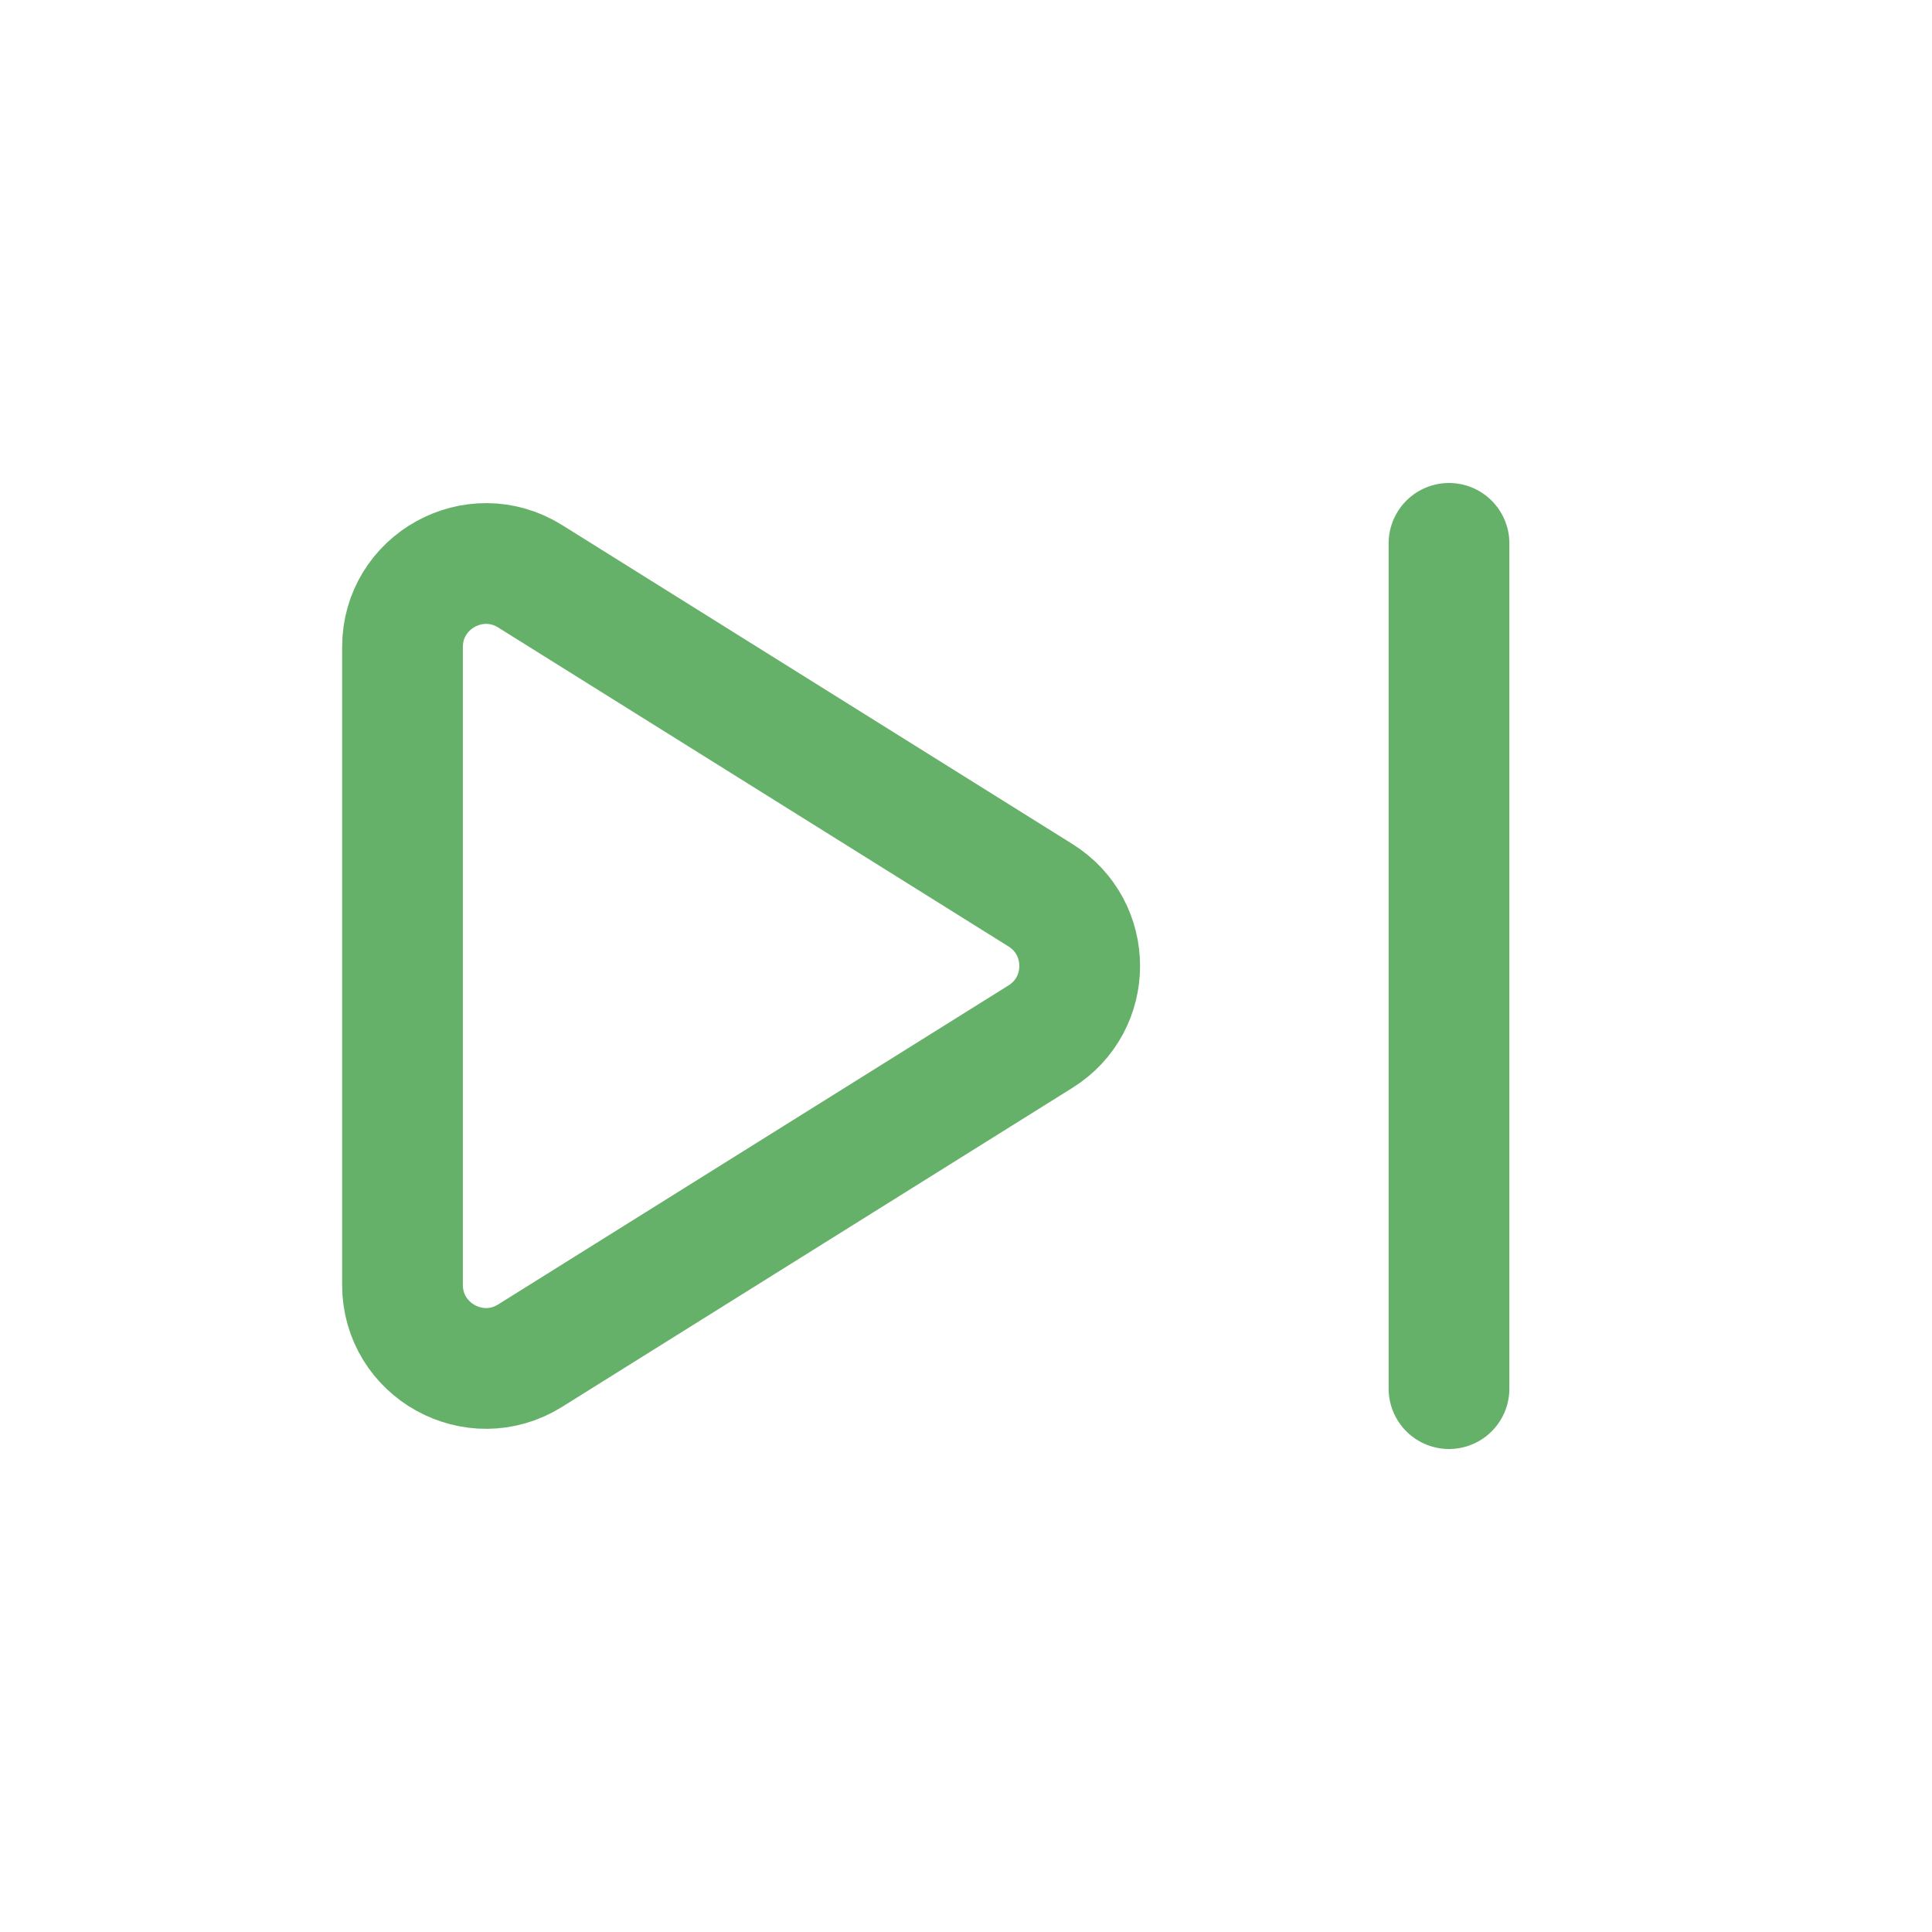 <svg width="24" height="24" viewBox="0 0 24 24" fill="none" xmlns="http://www.w3.org/2000/svg">
<path d="M18 6.75V17.25" stroke="#66B169" stroke-width="1.5" stroke-linecap="round" stroke-linejoin="round"/>
<path d="M12.925 11.121L6.586 7.159C5.896 6.728 5 7.224 5 8.038V15.961C5 16.775 5.896 17.272 6.586 16.84L12.924 12.878C13.575 12.473 13.575 11.527 12.925 11.121V11.121Z" stroke="#66B169" stroke-width="1.5" stroke-linecap="round" stroke-linejoin="round"/>
</svg>
